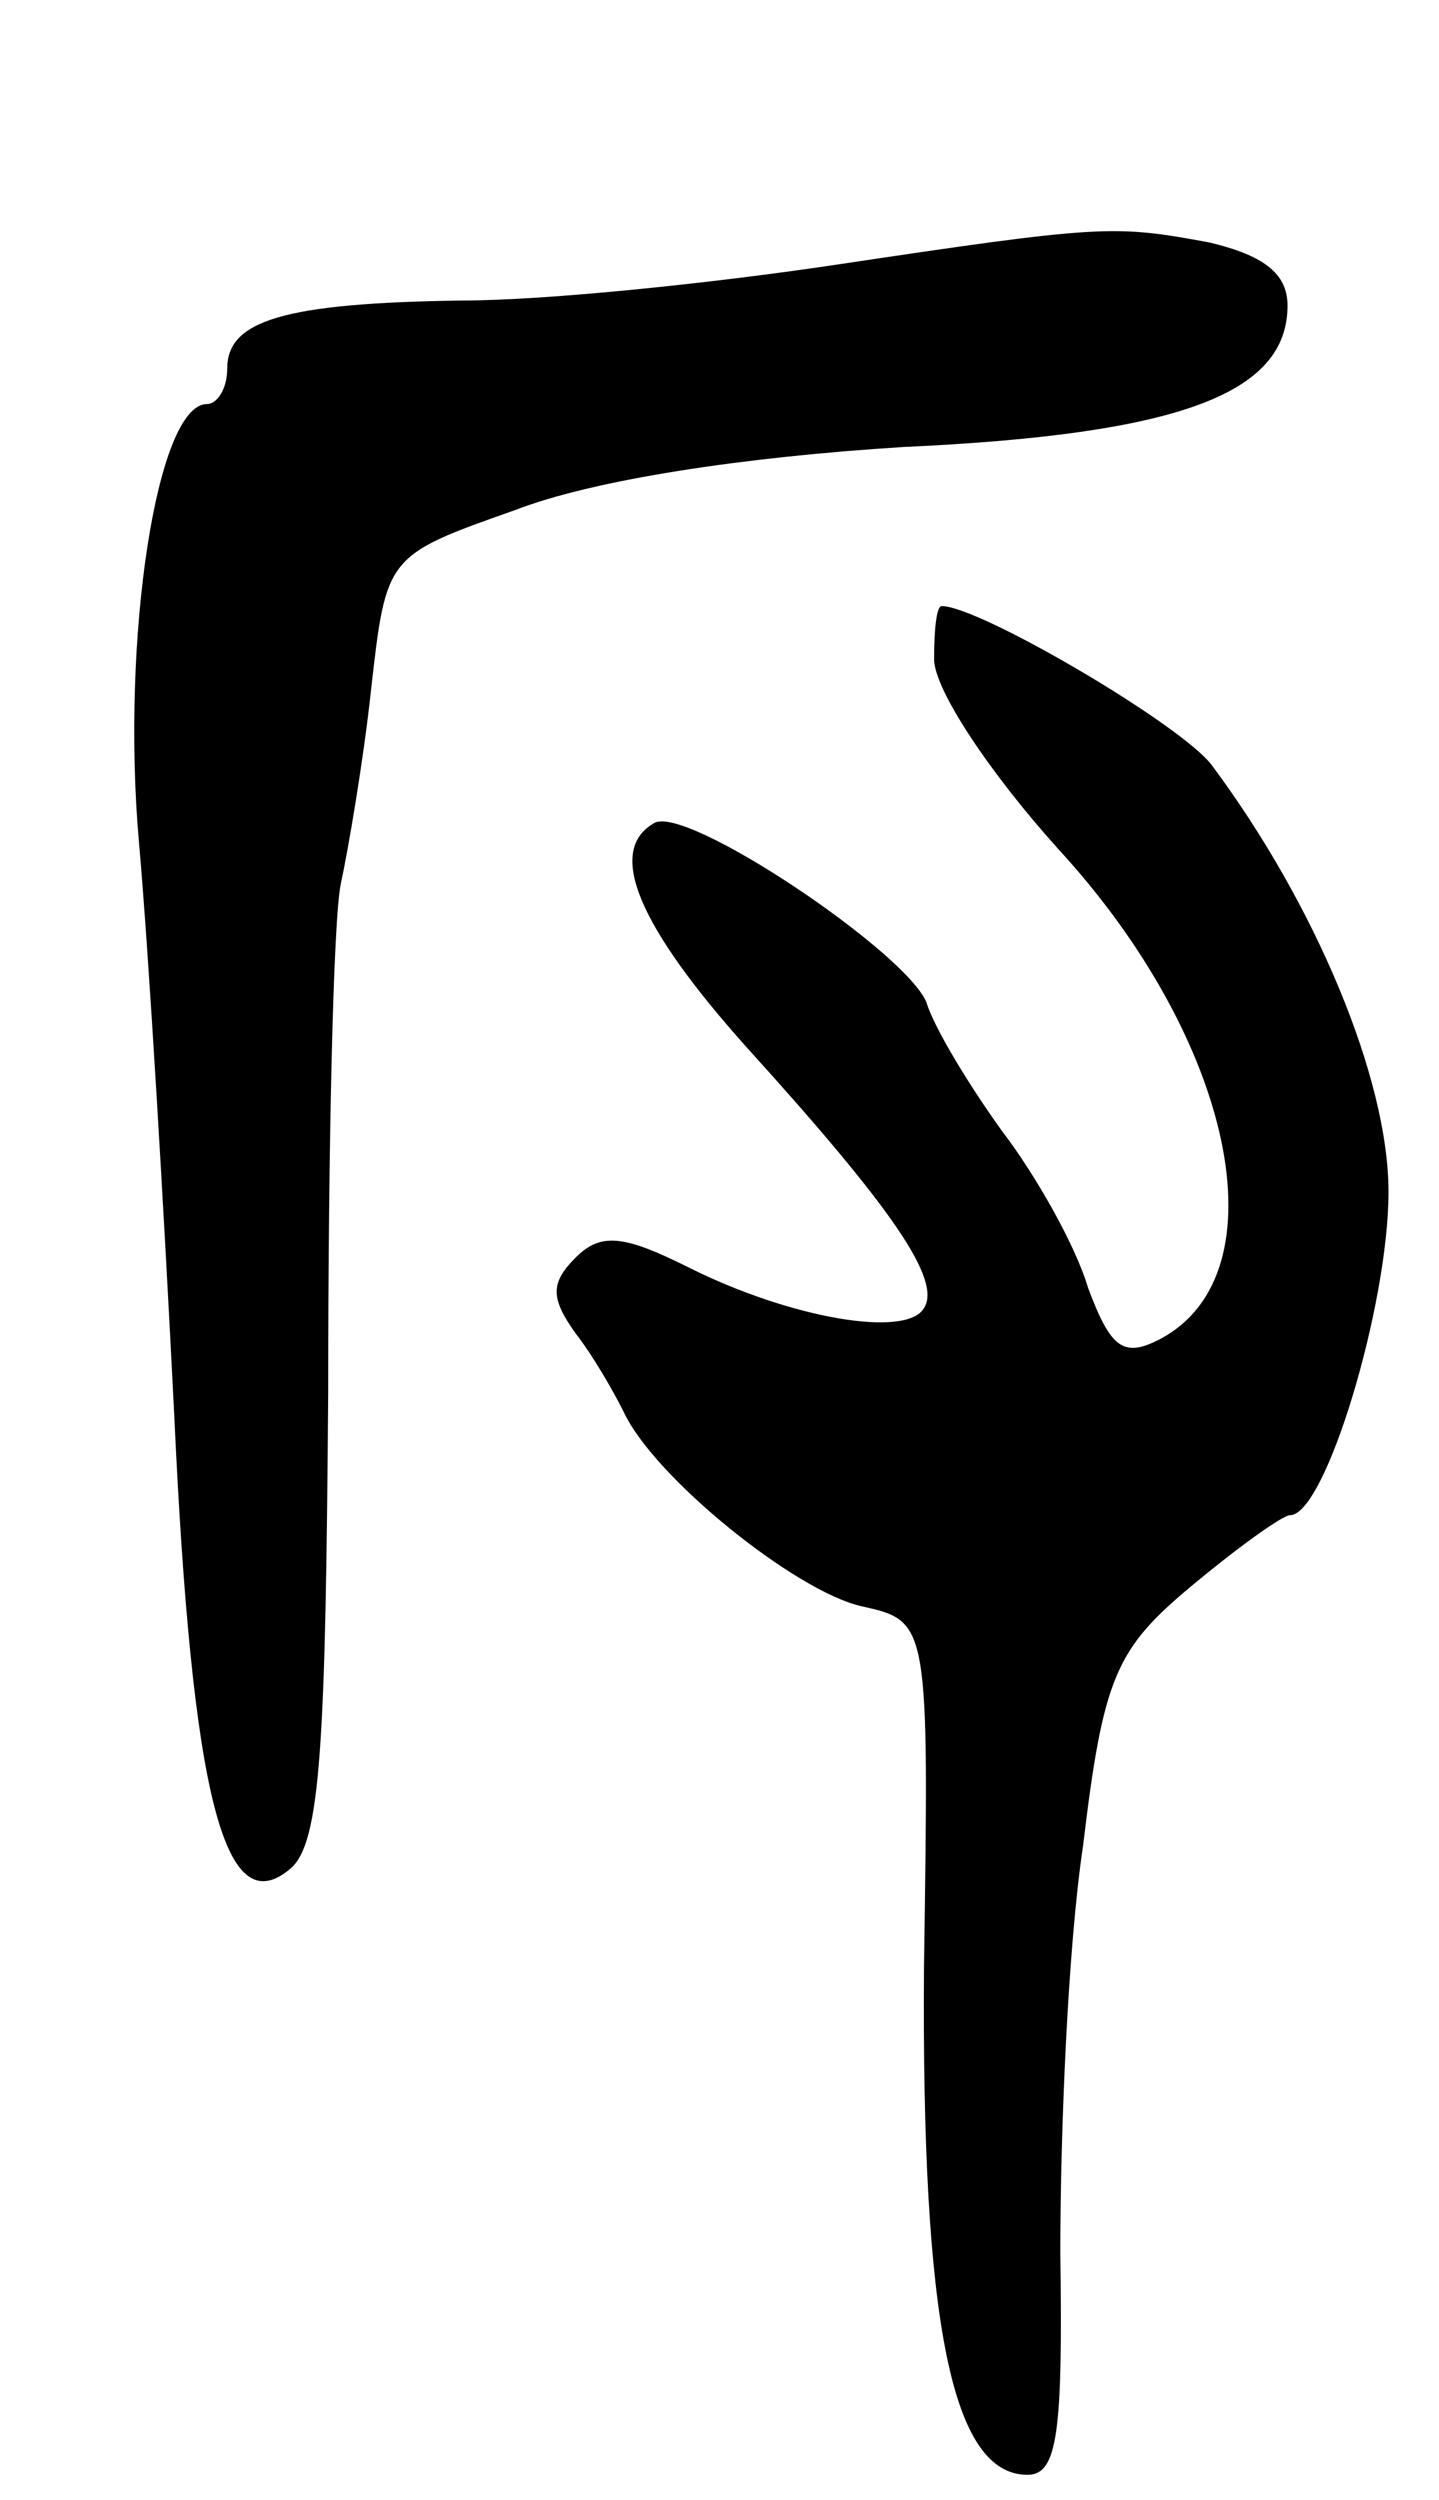 <svg version="1.0" xmlns="http://www.w3.org/2000/svg"
 width="57pt" height="99pt" viewBox="0 0 57 99"
 preserveAspectRatio="xMidYMid meet">
<g transform="translate(0,99) scale(0.1,-0.1)"
fill="#000000" stroke="none">
<path d="M330 885 c-47 -7 -113 -14 -147 -14 -71 -1 -93 -8 -93 -27 0 -8 -4
-14 -8 -14 -20 0 -34 -93 -27 -173 4 -45 10 -147 14 -227 7 -152 20 -202 46
-180 12 10 14 49 15 189 0 97 2 187 5 201 3 14 9 49 12 77 6 53 6 53 57 71 31
12 90 21 154 25 109 5 152 21 152 56 0 13 -10 20 -31 25 -38 7 -42 7 -149 -9z"/>
<path d="M370 729 c0 -12 22 -45 49 -75 70 -76 89 -168 41 -194 -15 -8 -20 -4
-29 20 -5 17 -21 45 -34 62 -13 18 -27 41 -30 51 -8 20 -96 79 -108 71 -19
-11 -6 -41 37 -89 58 -64 77 -92 70 -103 -7 -12 -53 -4 -93 16 -26 13 -35 14
-45 4 -10 -10 -10 -16 0 -30 7 -9 15 -23 19 -31 12 -26 68 -71 94 -77 27 -6
27 -6 25 -143 -1 -141 11 -201 41 -201 12 0 14 17 13 88 0 48 3 121 9 161 8
67 13 78 43 103 18 15 36 28 39 28 14 0 39 83 39 128 0 45 -29 114 -70 169
-12 16 -92 63 -107 63 -2 0 -3 -9 -3 -21z"/>
</g>
</svg>
